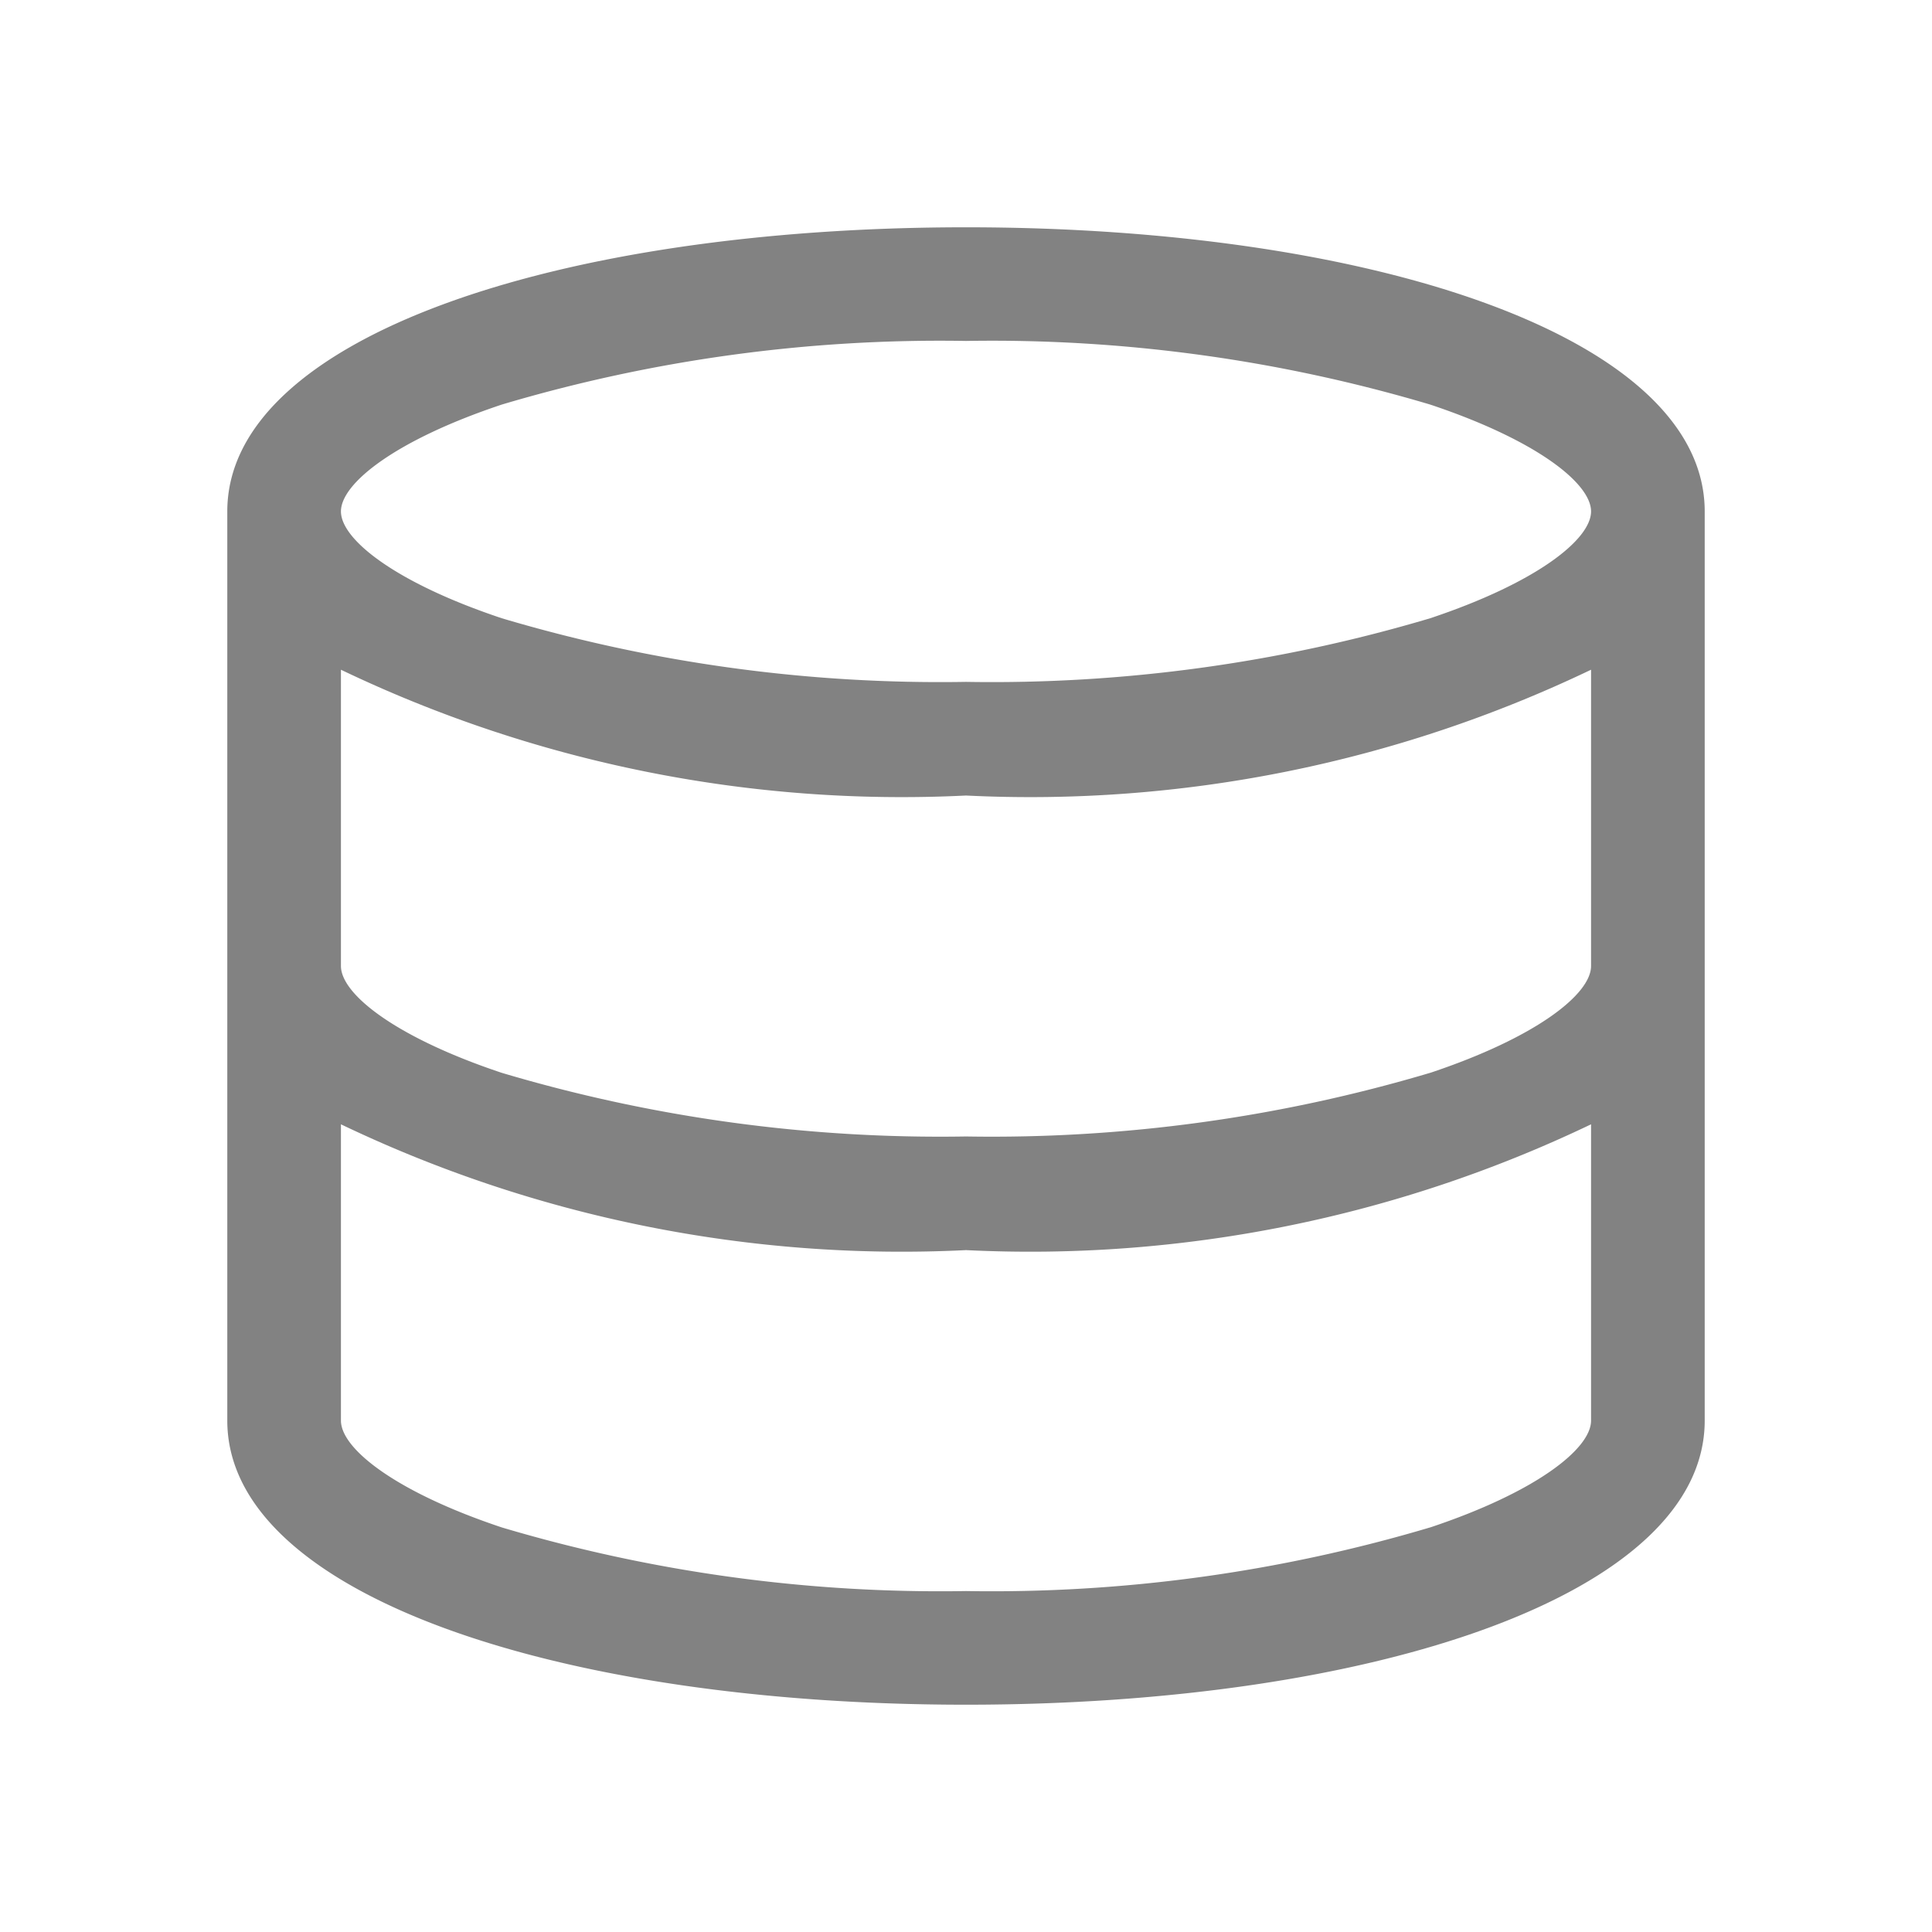 <svg xmlns="http://www.w3.org/2000/svg" width="17" height="17" data-name="Layer 1" viewBox="0 0 17 17">
  <g data-name="ic ol dataquery-copy-2">
    <path fill="none" d="M0 0h17v17H0z"/>
    <path fill="#828282" d="M15 4.5C15 2.97 12.089 2 8.5 2S2 2.97 2 4.5v8C2 14.03 4.911 15 8.5 15s6.5-.97 6.5-2.5v-8zM4.415 3.56A13.515 13.515 0 0 1 8.5 3a13.515 13.515 0 0 1 4.085.56C13.517 3.871 14 4.252 14 4.5s-.483.629-1.415.94A13.515 13.515 0 0 1 8.5 6a13.515 13.515 0 0 1-4.085-.56C3.483 5.129 3 4.748 3 4.5s.483-.629 1.415-.94zm8.169 9.88A13.515 13.515 0 0 1 8.5 14a13.515 13.515 0 0 1-4.085-.56C3.483 13.129 3 12.748 3 12.5V9.893A11.422 11.422 0 0 0 8.5 11 11.422 11.422 0 0 0 14 9.893V12.5c0 .248-.483.629-1.415.94zm0-4A13.515 13.515 0 0 1 8.5 10a13.515 13.515 0 0 1-4.085-.56C3.483 9.129 3 8.748 3 8.5V5.893A11.422 11.422 0 0 0 8.5 7 11.422 11.422 0 0 0 14 5.893V8.5c0 .248-.483.629-1.415.94z"/>
  </g>
</svg>
